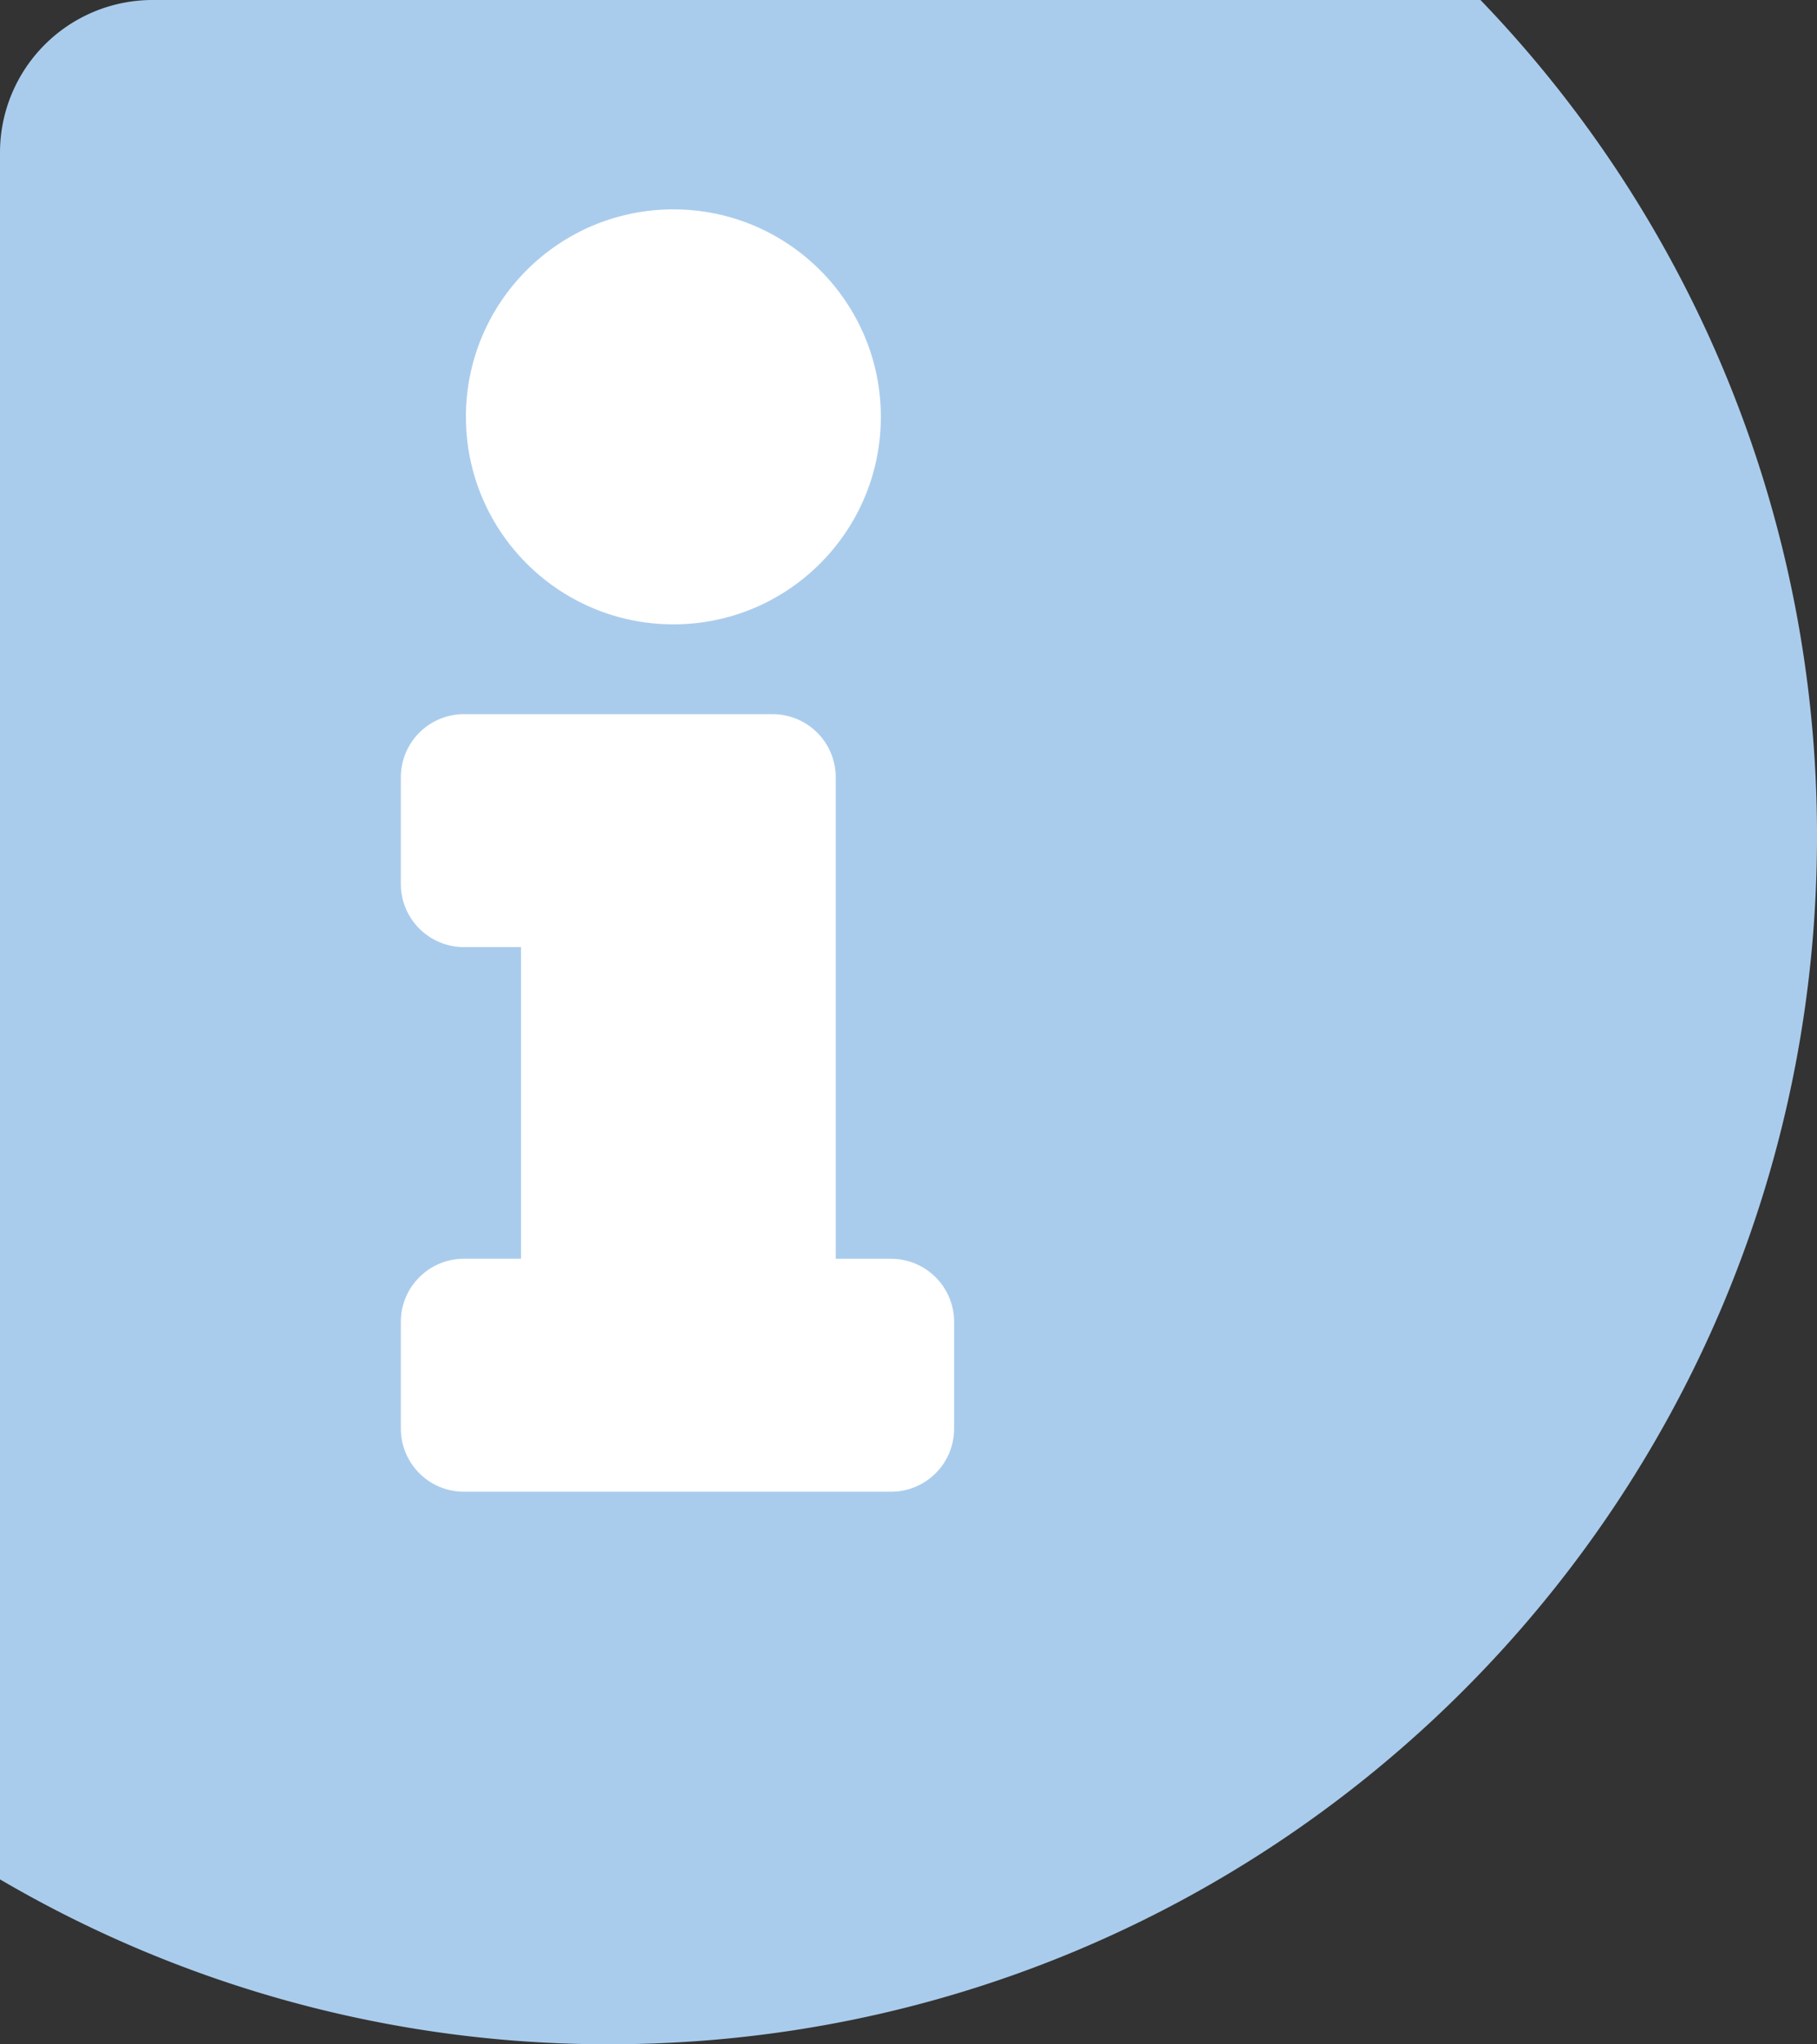 <svg xmlns="http://www.w3.org/2000/svg" viewBox="0 0 318.62 358.43"><rect x="0" y="0" width="318.62" height="358.43" fill="#333333" stroke="none"/><defs><style>.a8b10055-a3fa-409c-98e4-add47d3fac27{fill:#aaccec;}.baf6e6c0-254e-42b0-8824-b89bd2285dcc{fill:#fff;}</style></defs><g id="f3b32a1e-8702-4f3f-a27d-c3c6f1127b1c" data-name="Capa 29"><path class="a8b10055-a3fa-409c-98e4-add47d3fac27" d="M0,26.76V329.52a210.75,210.75,0,0,0,106.85,28.91c117,0,211.77-94.82,211.77-211.77A211.06,211.06,0,0,0,259.61,0H26.76A26.76,26.76,0,0,0,0,26.76Z"/><circle class="baf6e6c0-254e-42b0-8824-b89bd2285dcc" cx="118.08" cy="73.09" r="36.38"/><path class="baf6e6c0-254e-42b0-8824-b89bd2285dcc" d="M156.25,220.71h-9.7V136.28a11.07,11.07,0,0,0-11.07-11.06H81.36a11.07,11.07,0,0,0-11.07,11.06V155a11.07,11.07,0,0,0,11.07,11.06h10v54.64h-10a11.07,11.07,0,0,0-11.07,11.06v18.72a11.07,11.07,0,0,0,11.07,11.07h74.89a11.06,11.06,0,0,0,11.06-11.07V231.77A11.06,11.06,0,0,0,156.25,220.71Z"/></g></svg>